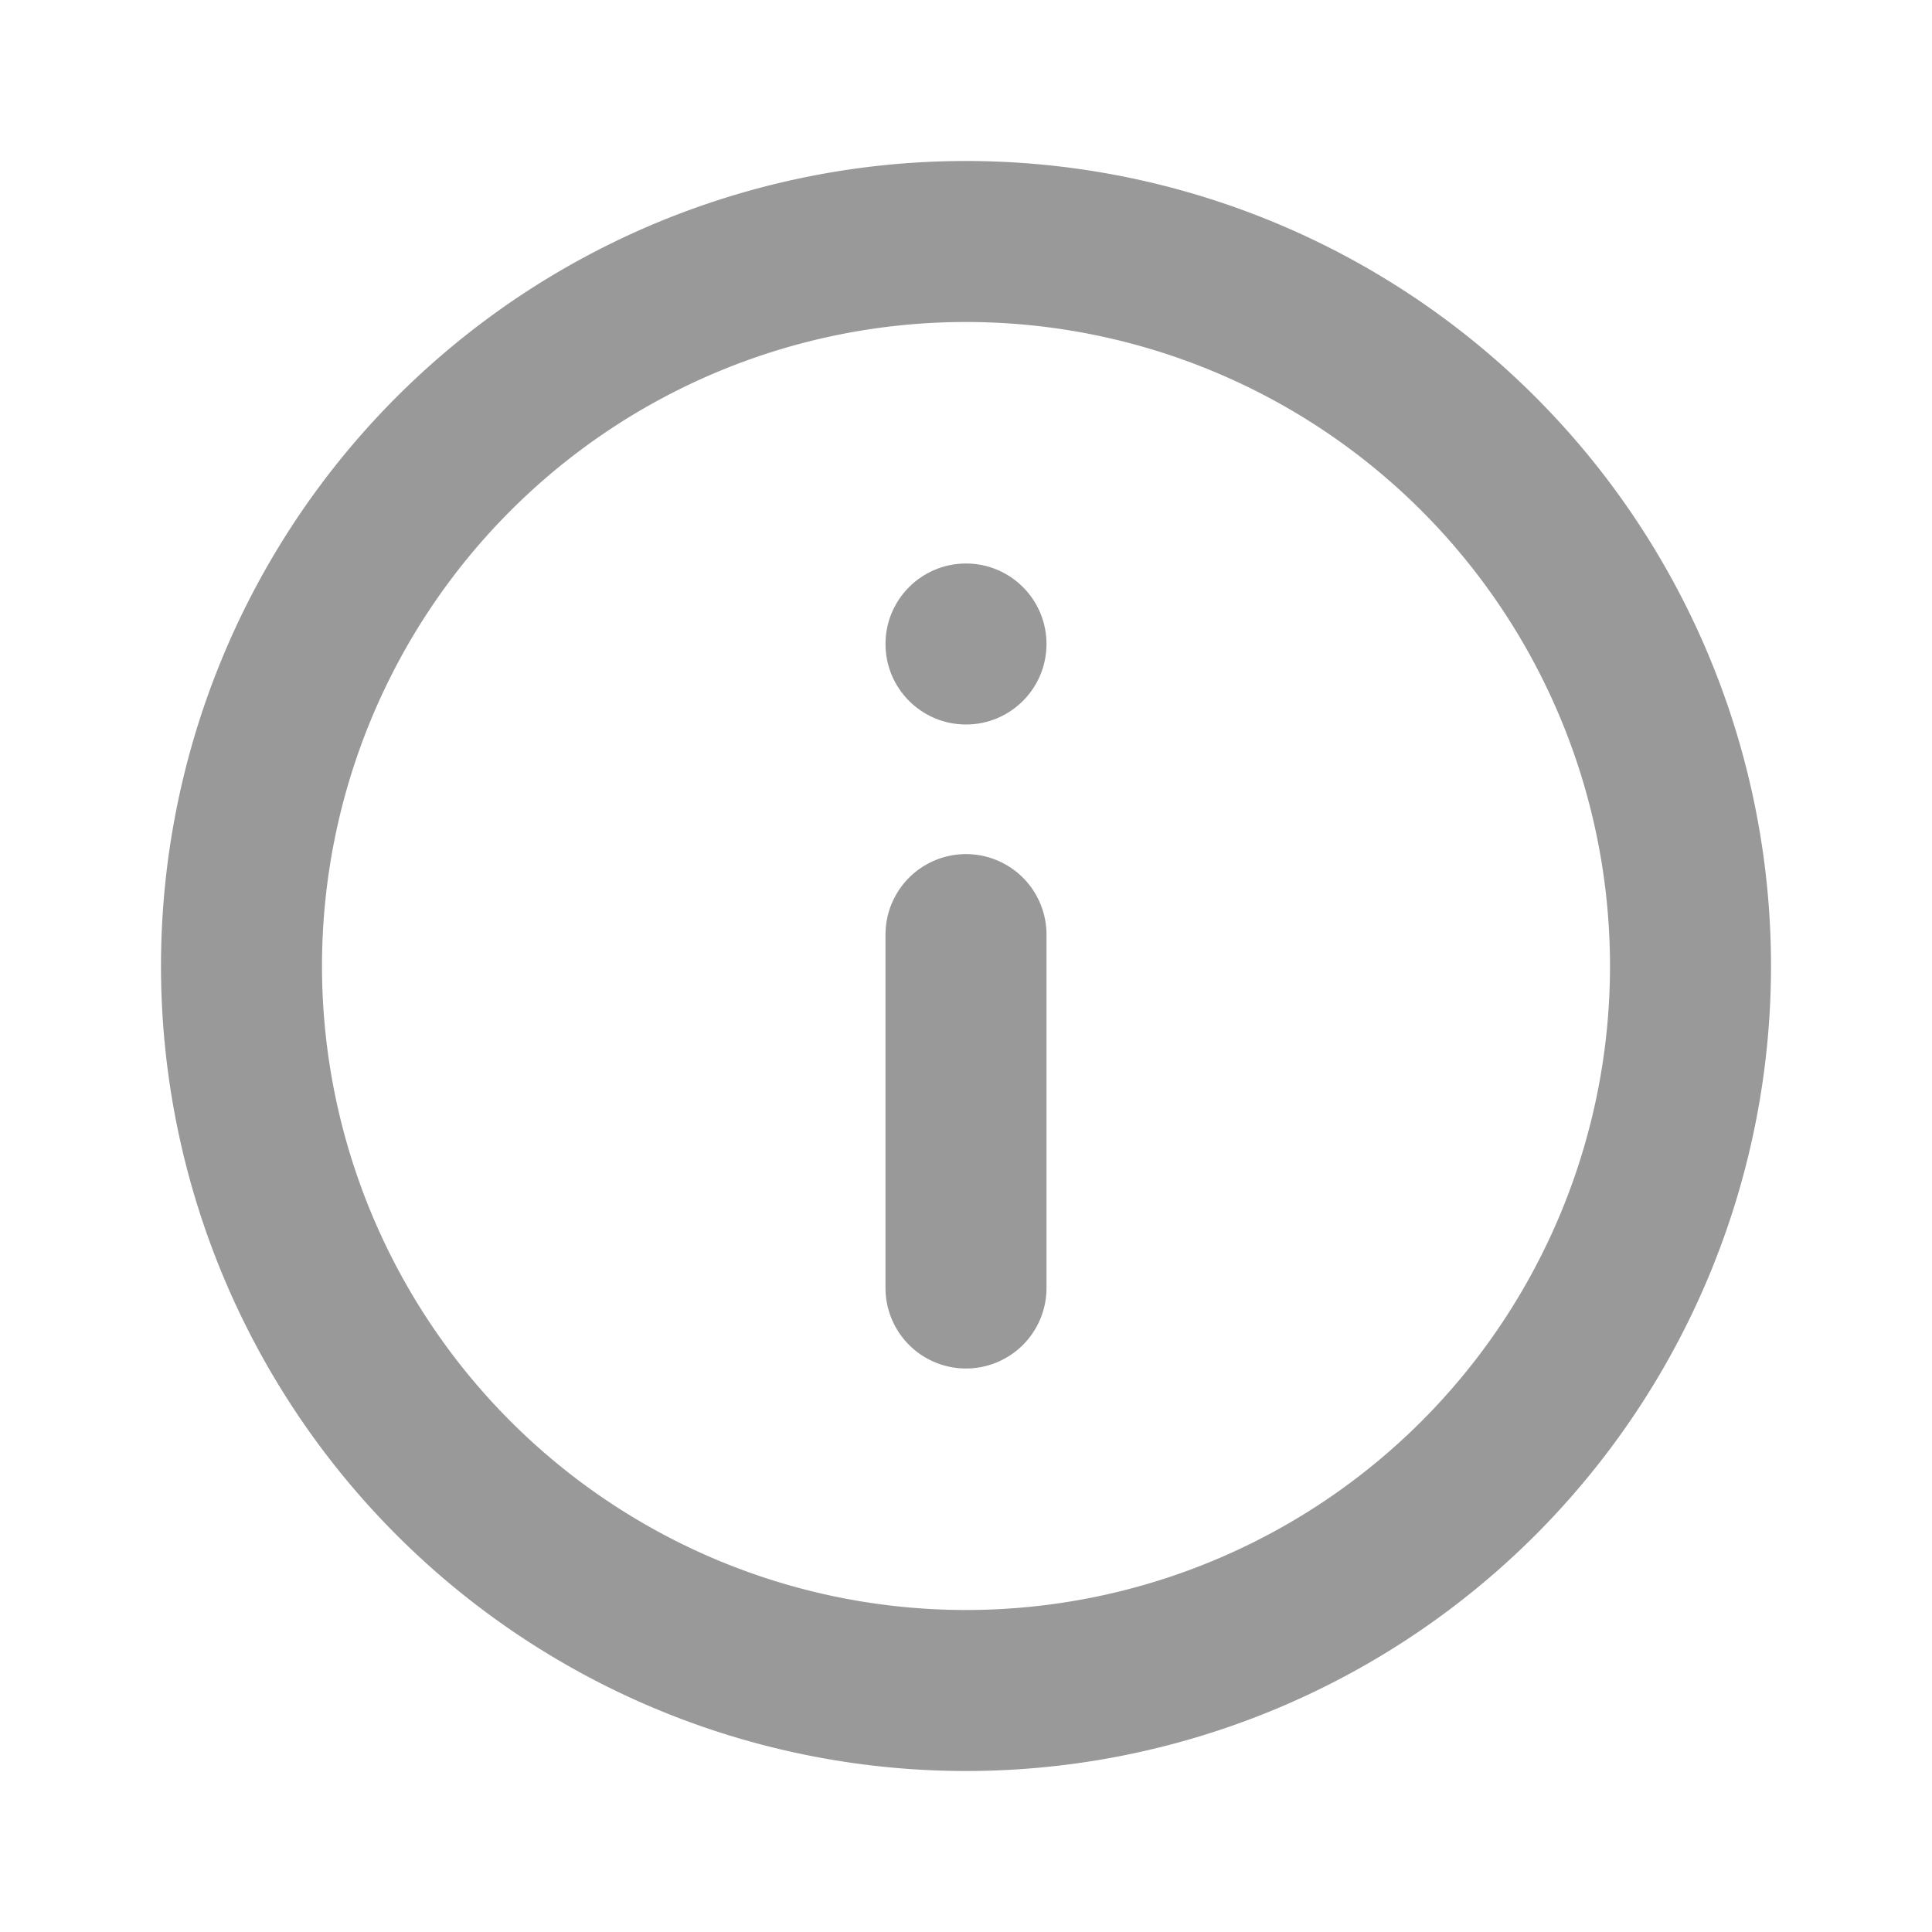 <svg xmlns="http://www.w3.org/2000/svg" viewBox="0 0 24 24"><defs><style>.cls-1{fill:none;}.cls-2{fill:#999;}</style></defs><title>Navigation_Notification_Information_24px</title><g id="Square"><rect class="cls-1" width="24" height="24"/></g><g id="Icon"><path class="cls-2" d="M12,22A10,10,0,1,1,22,12,10,10,0,0,1,12,22ZM12,4a8,8,0,1,0,8,8A8,8,0,0,0,12,4Z"/><path class="cls-2" d="M12,17a1,1,0,0,1-1-1V11.61a1,1,0,0,1,2,0V16A1,1,0,0,1,12,17Z"/><circle class="cls-2" cx="12" cy="8" r="1"/></g></svg>